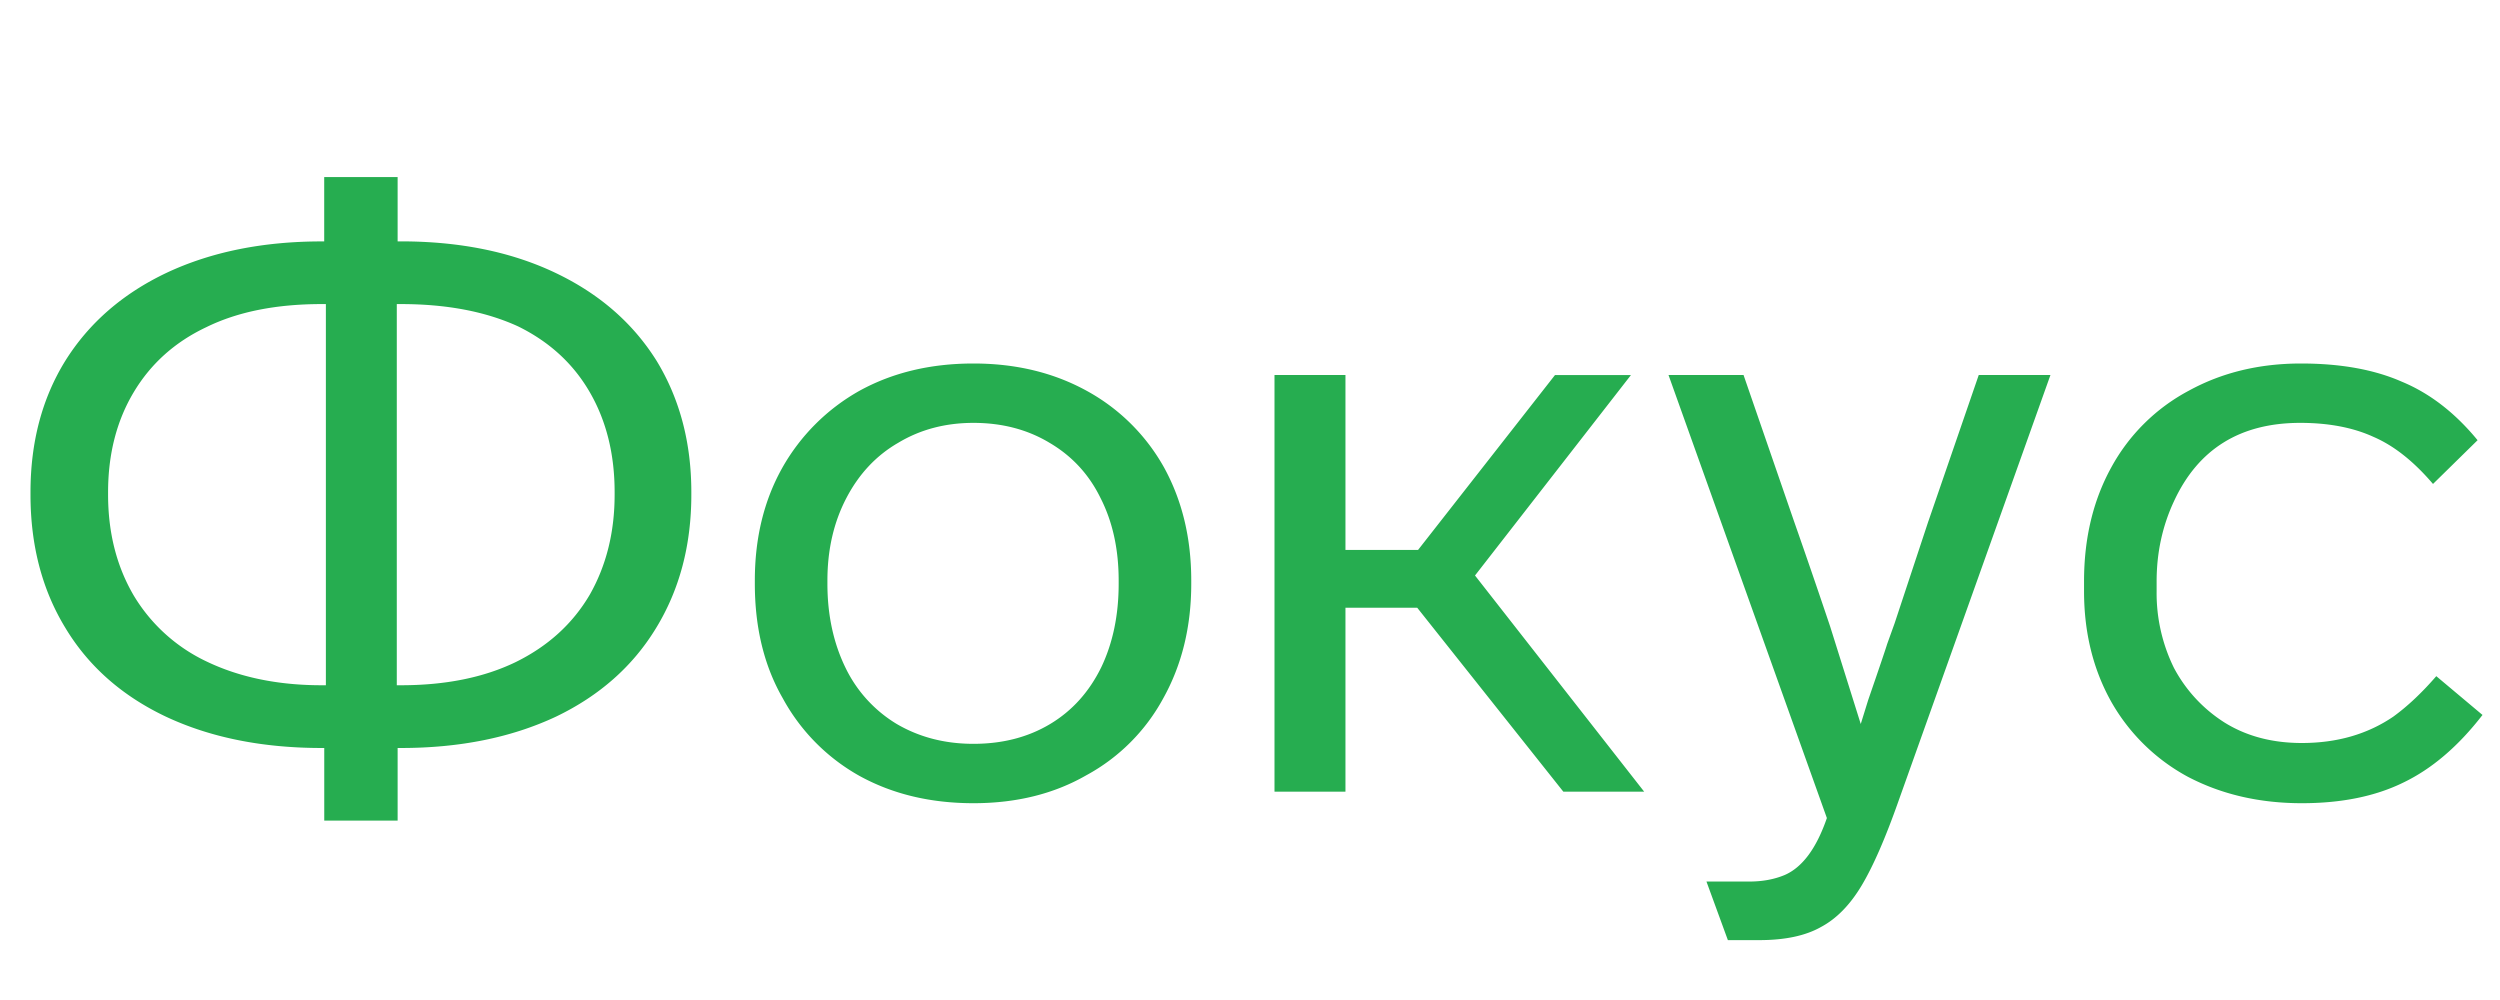 <svg viewBox="0 0 60 24" xmlns="http://www.w3.org/2000/svg" focusable="false" style="margin-bottom: -5.833px; width: 100%; height: 100%; display: inline-block;"><path d="M16.592 11.813c0-1.188-.277-2.238-.831-3.149-.568-.91-1.38-1.617-2.436-2.118-1.056-.502-2.29-.753-3.702-.753h-.08V4.25H7.781v1.544h-.06c-1.412 0-2.652.251-3.722.753-1.056.501-1.867 1.208-2.435 2.118-.554.898-.832 1.947-.832 3.149v.059c0 1.214.278 2.277.832 3.188.554.924 1.36 1.637 2.416 2.138 1.069.502 2.316.753 3.742.753h.06v1.742h1.761v-1.742h.08c1.412 0 2.653-.251 3.722-.753 1.043-.501 1.841-1.208 2.396-2.118.567-.924.851-1.994.851-3.208v-.06zm-8.87 4.633c-1.056 0-1.98-.192-2.772-.574a4.06 4.06 0 0 1-1.743-1.584c-.409-.7-.613-1.505-.613-2.416v-.06c0-.91.204-1.709.613-2.395.41-.687.99-1.208 1.743-1.564.752-.37 1.676-.555 2.772-.555h.099v9.148h-.1zm7.029-4.574c0 .898-.198 1.696-.594 2.396-.41.7-1.003 1.24-1.782 1.623-.766.37-1.683.555-2.752.555h-.1V7.298h.1c1.095 0 2.032.178 2.811.535.753.37 1.327.897 1.723 1.584.396.686.594 1.485.594 2.396v.059zM28.59 13.931c0-1.016-.218-1.92-.653-2.712a4.711 4.711 0 0 0-1.861-1.842c-.793-.435-1.697-.653-2.713-.653-1.03 0-1.94.218-2.732.653a4.849 4.849 0 0 0-1.862 1.861c-.435.78-.653 1.677-.653 2.693v.08c0 1.055.224 1.973.673 2.752a4.711 4.711 0 0 0 1.841 1.86c.793.436 1.703.654 2.733.654s1.934-.224 2.713-.673a4.58 4.58 0 0 0 1.84-1.841c.45-.806.674-1.723.674-2.753v-.079zm-8.732 0c0-.739.152-1.399.456-1.98.303-.58.72-1.023 1.247-1.326.528-.317 1.129-.476 1.802-.476.686 0 1.294.159 1.822.476.54.316.95.759 1.227 1.326.29.568.436 1.228.436 1.98v.08c0 .752-.139 1.418-.416 2-.29.593-.7 1.049-1.228 1.365-.528.317-1.142.476-1.841.476-.686 0-1.3-.159-1.841-.476a3.197 3.197 0 0 1-1.228-1.346c-.29-.594-.436-1.267-.436-2.02v-.079zM39.46 19l-4.06-5.188 3.743-4.811H37.32l-3.287 4.198h-1.742V9h-1.703V19h1.703v-4.415h1.722L37.52 19h1.94zM46.282 12.506l-.812 2.455-.178.495c-.04.132-.192.58-.456 1.346l-.178.574-.733-2.336a202.509 202.509 0 0 0-.87-2.534L41.845 9h-1.801l3.801 10.633c-.25.726-.587 1.181-1.01 1.366-.25.105-.534.158-.85.158h-1.03l.514 1.406h.753c.62 0 1.115-.106 1.485-.317.37-.198.693-.528.97-.99.277-.462.574-1.142.89-2.04l3.644-10.216H47.49l-1.207 3.505zM55.244 19.277c.95 0 1.762-.165 2.435-.495.687-.33 1.32-.871 1.901-1.623l-1.109-.931c-.343.396-.686.72-1.03.97-.62.423-1.352.634-2.197.634-.713 0-1.333-.165-1.861-.495a3.483 3.483 0 0 1-1.208-1.307 4.06 4.06 0 0 1-.416-1.841v-.238c0-.686.139-1.327.416-1.92.58-1.255 1.59-1.882 3.03-1.882.686 0 1.273.113 1.761.337.489.211.964.587 1.426 1.129l1.07-1.05c-.542-.66-1.15-1.128-1.822-1.406-.66-.29-1.466-.435-2.416-.435-1.003 0-1.9.218-2.693.653a4.548 4.548 0 0 0-1.861 1.842c-.436.792-.653 1.702-.653 2.732v.238c0 .99.217 1.874.653 2.653a4.651 4.651 0 0 0 1.841 1.802c.806.422 1.716.633 2.733.633z" fill="#26AD50"></path></svg>